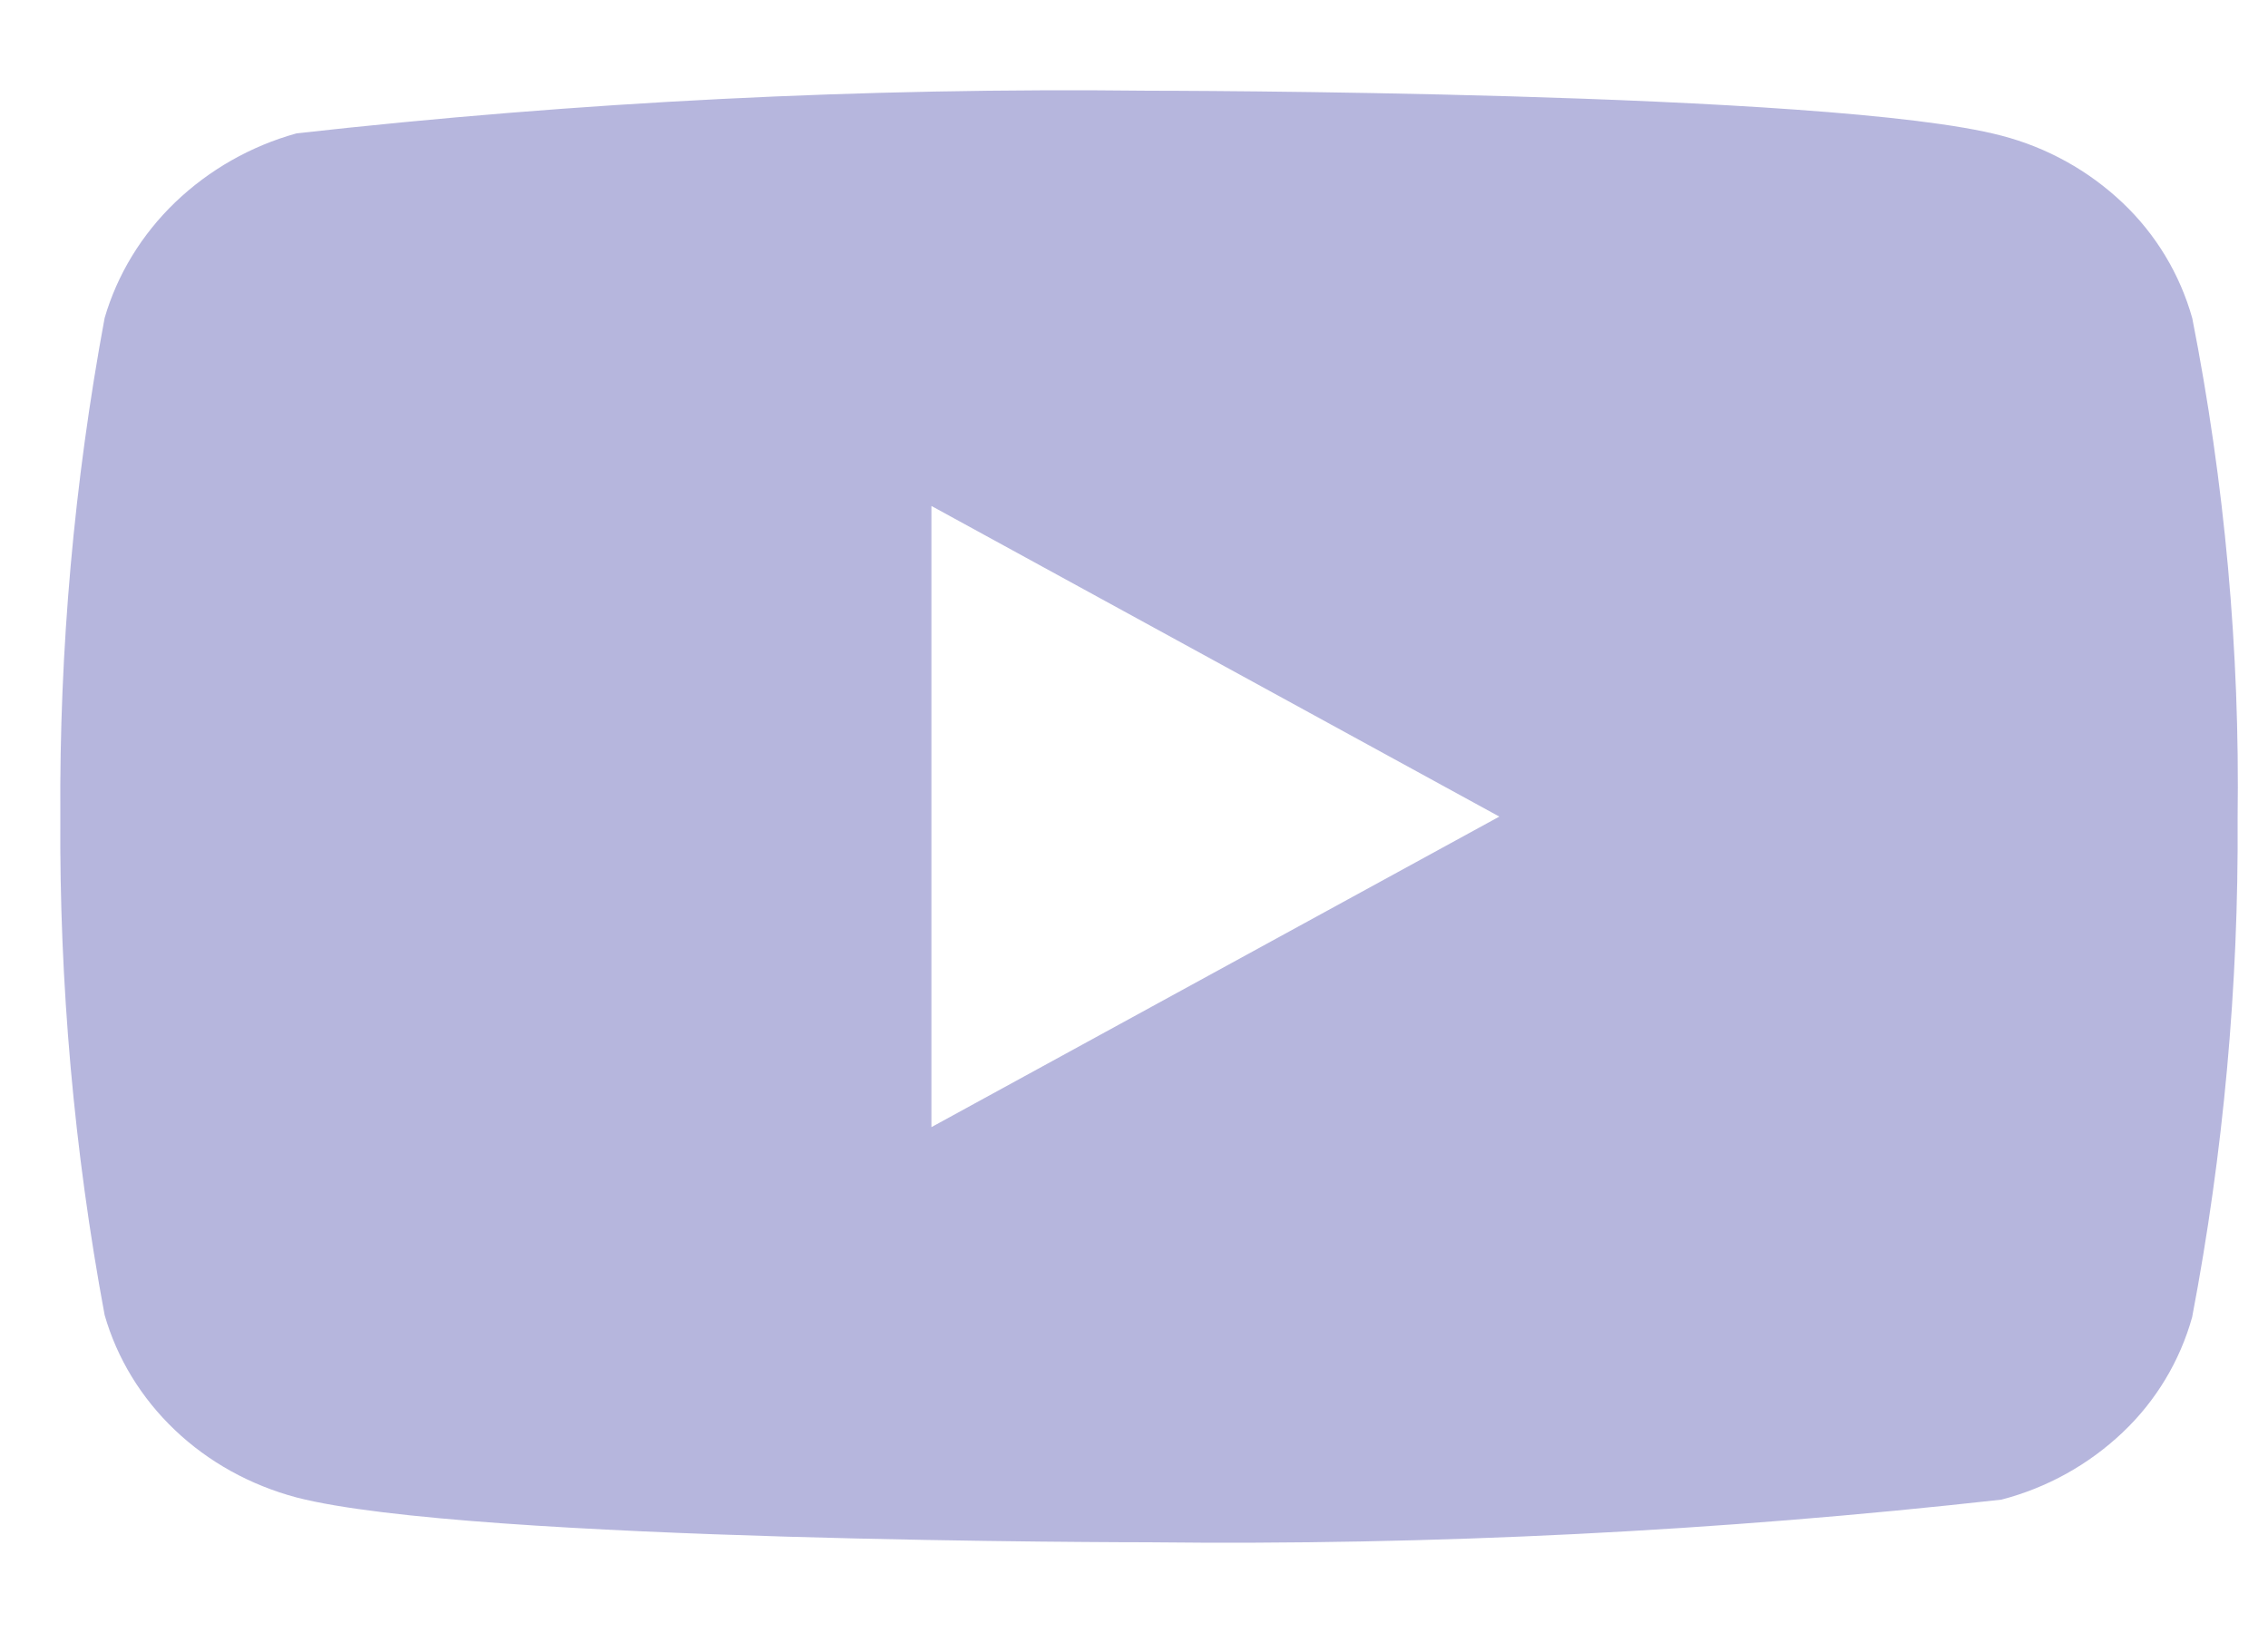 <svg width="25" height="18" viewBox="0 0 25 18" fill="none" xmlns="http://www.w3.org/2000/svg">
<path d="M24.165 3.507C24.029 3.022 23.764 2.583 23.399 2.237C23.023 1.88 22.563 1.625 22.061 1.495C20.183 1 12.659 1 12.659 1C9.522 0.964 6.386 1.121 3.269 1.47C2.767 1.609 2.307 1.87 1.931 2.23C1.561 2.586 1.293 3.025 1.153 3.506C0.817 5.318 0.653 7.157 0.665 9C0.653 10.841 0.816 12.68 1.153 14.494C1.29 14.973 1.557 15.41 1.928 15.763C2.299 16.116 2.761 16.371 3.269 16.506C5.172 17 12.659 17 12.659 17C15.8 17.036 18.939 16.879 22.061 16.53C22.563 16.4 23.023 16.145 23.399 15.788C23.764 15.442 24.029 15.003 24.164 14.518C24.509 12.707 24.677 10.867 24.665 9.023C24.691 7.172 24.523 5.323 24.165 3.506V3.507ZM10.267 12.424V5.577L16.527 9.001L10.267 12.424Z" fill="#B6B6DD"/>
</svg>
